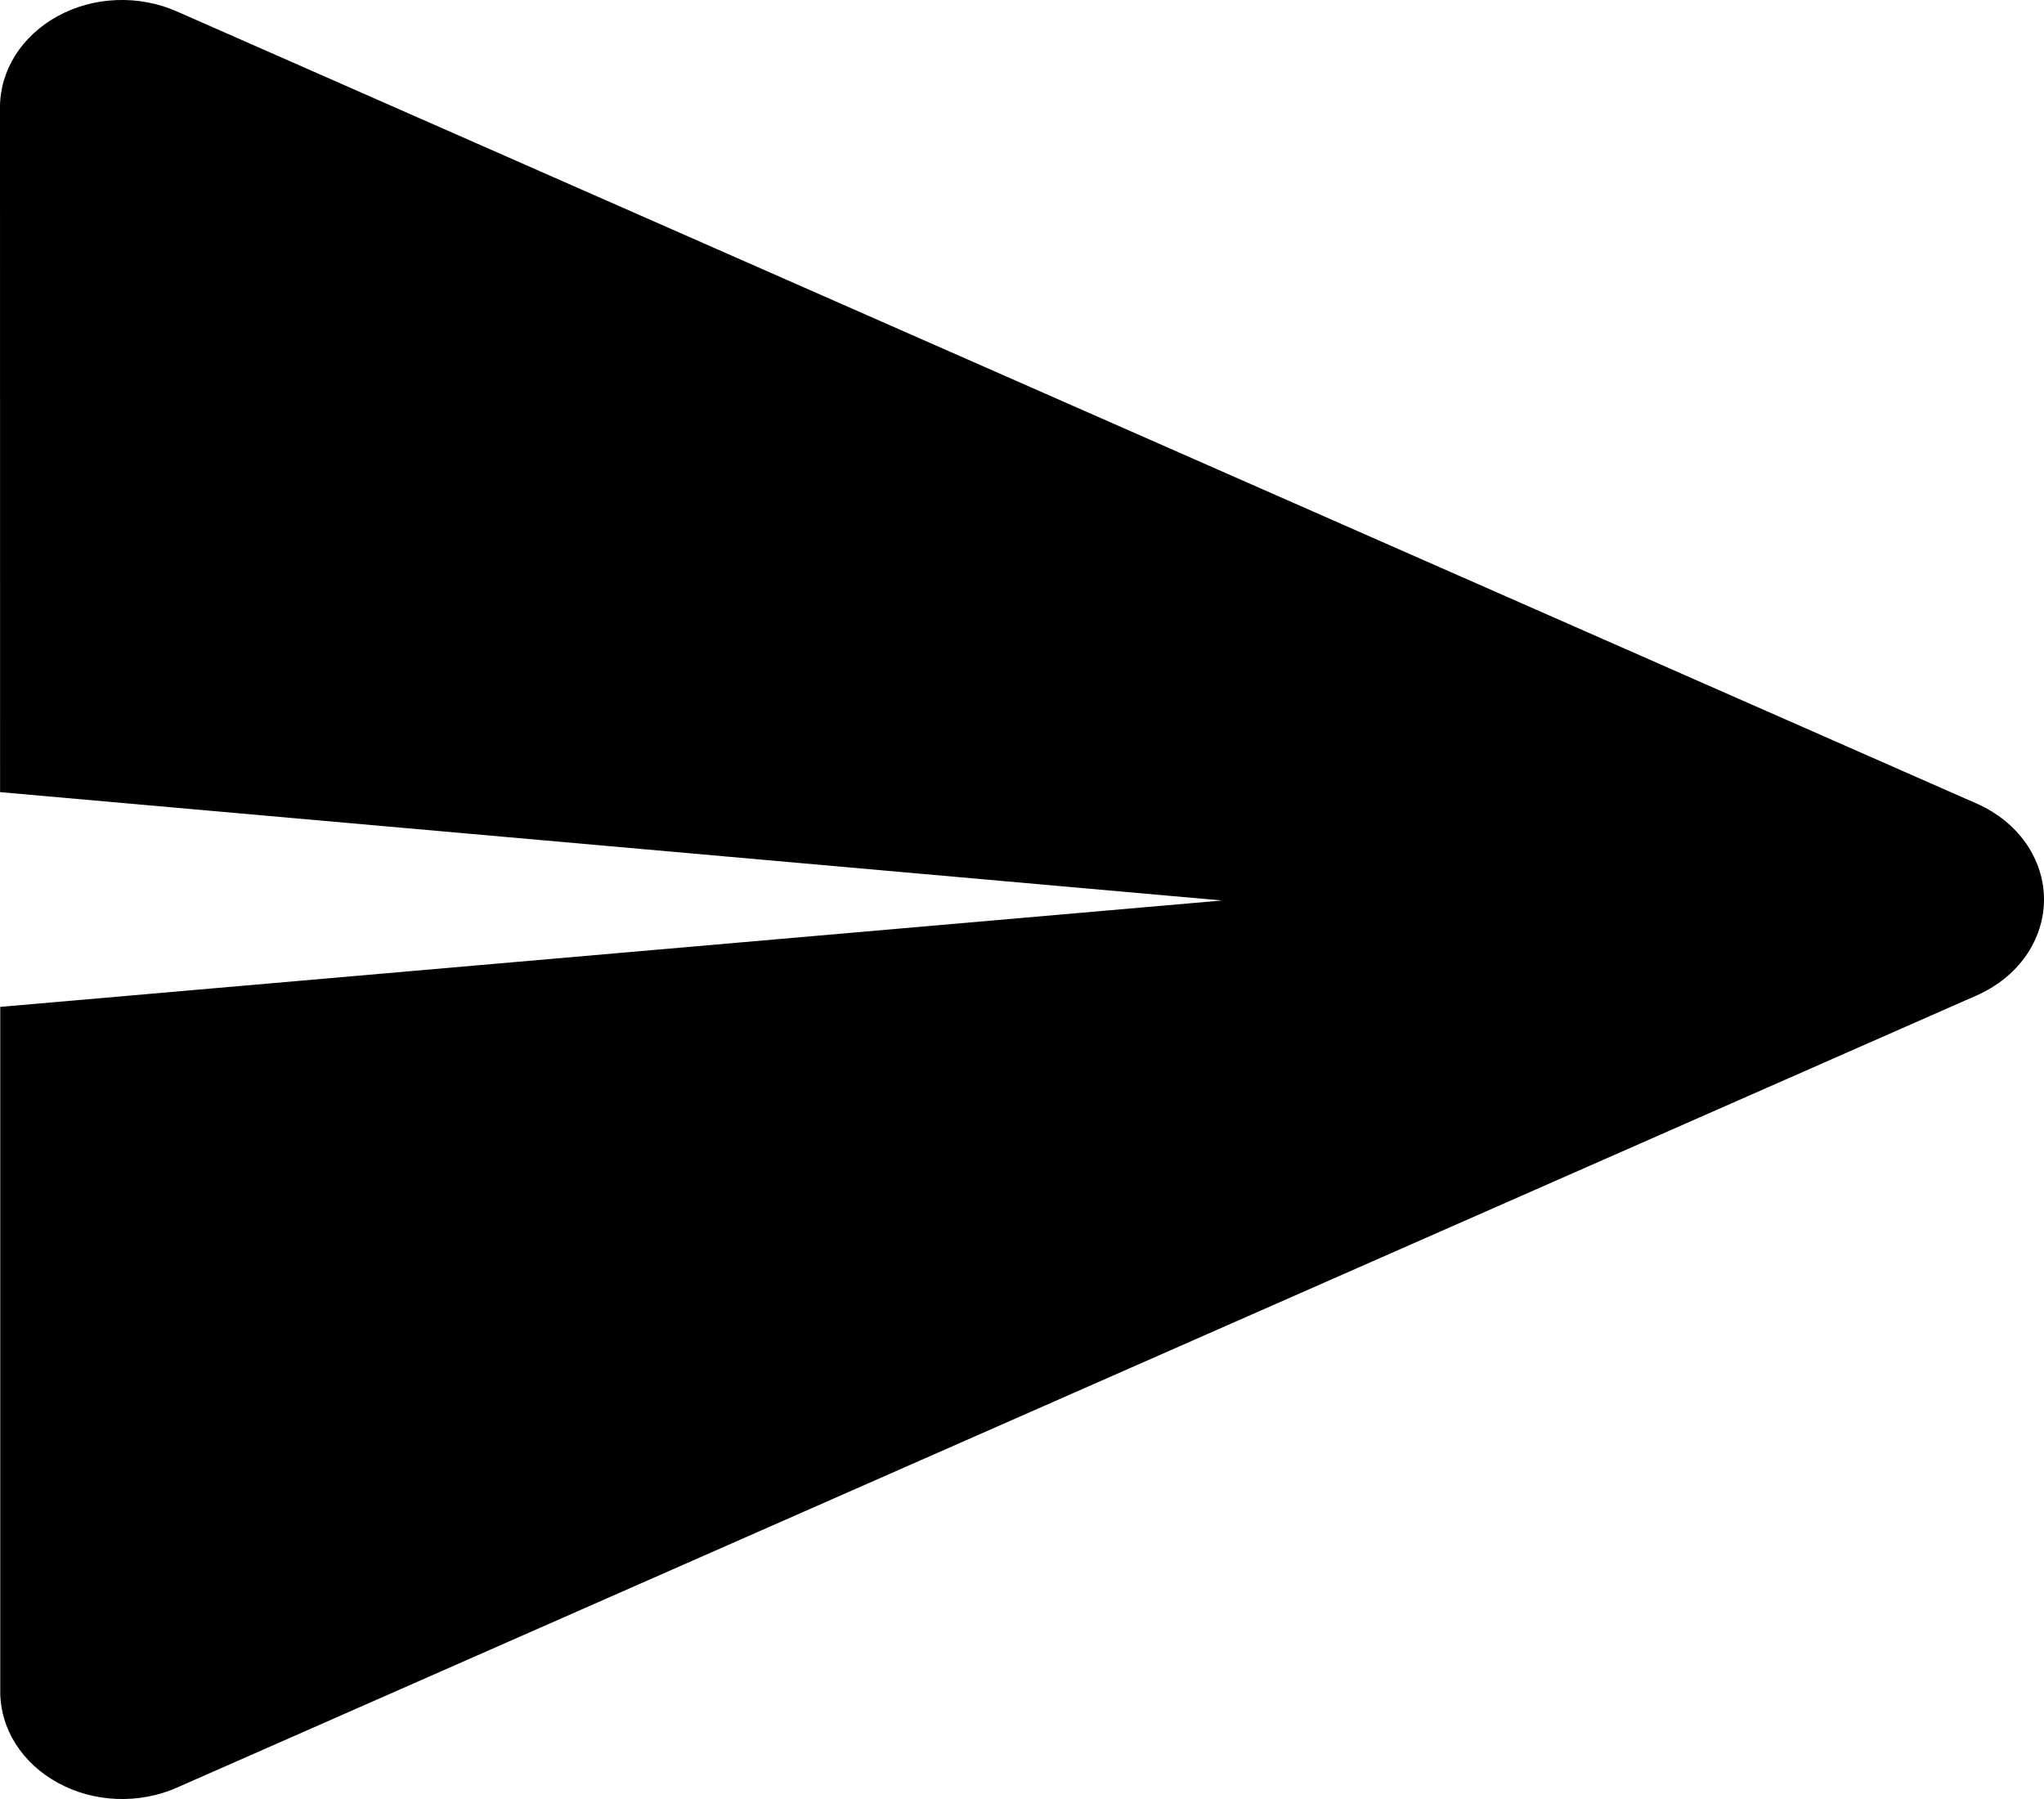 <svg width="25" height="22" viewBox="0 0 25 22" fill="none" xmlns="http://www.w3.org/2000/svg">
<path d="M14.947 11.012L0.001 9.687L0 1.312C0 1.088 0.065 0.868 0.189 0.673C0.313 0.478 0.492 0.313 0.708 0.196C0.924 0.078 1.171 0.011 1.425 0.001C1.679 -0.009 1.931 0.038 2.159 0.138L24.177 9.827C24.424 9.936 24.632 10.103 24.778 10.31C24.923 10.518 25 10.757 25 11C25 11.243 24.923 11.482 24.778 11.69C24.632 11.897 24.424 12.064 24.177 12.173L2.161 21.862C1.934 21.962 1.681 22.009 1.427 21.999C1.174 21.989 0.927 21.922 0.711 21.804C0.494 21.686 0.316 21.522 0.192 21.327C0.068 21.132 0.003 20.912 0.003 20.688V12.313L14.948 11.012H14.947Z" fill="Black"/>
</svg>
